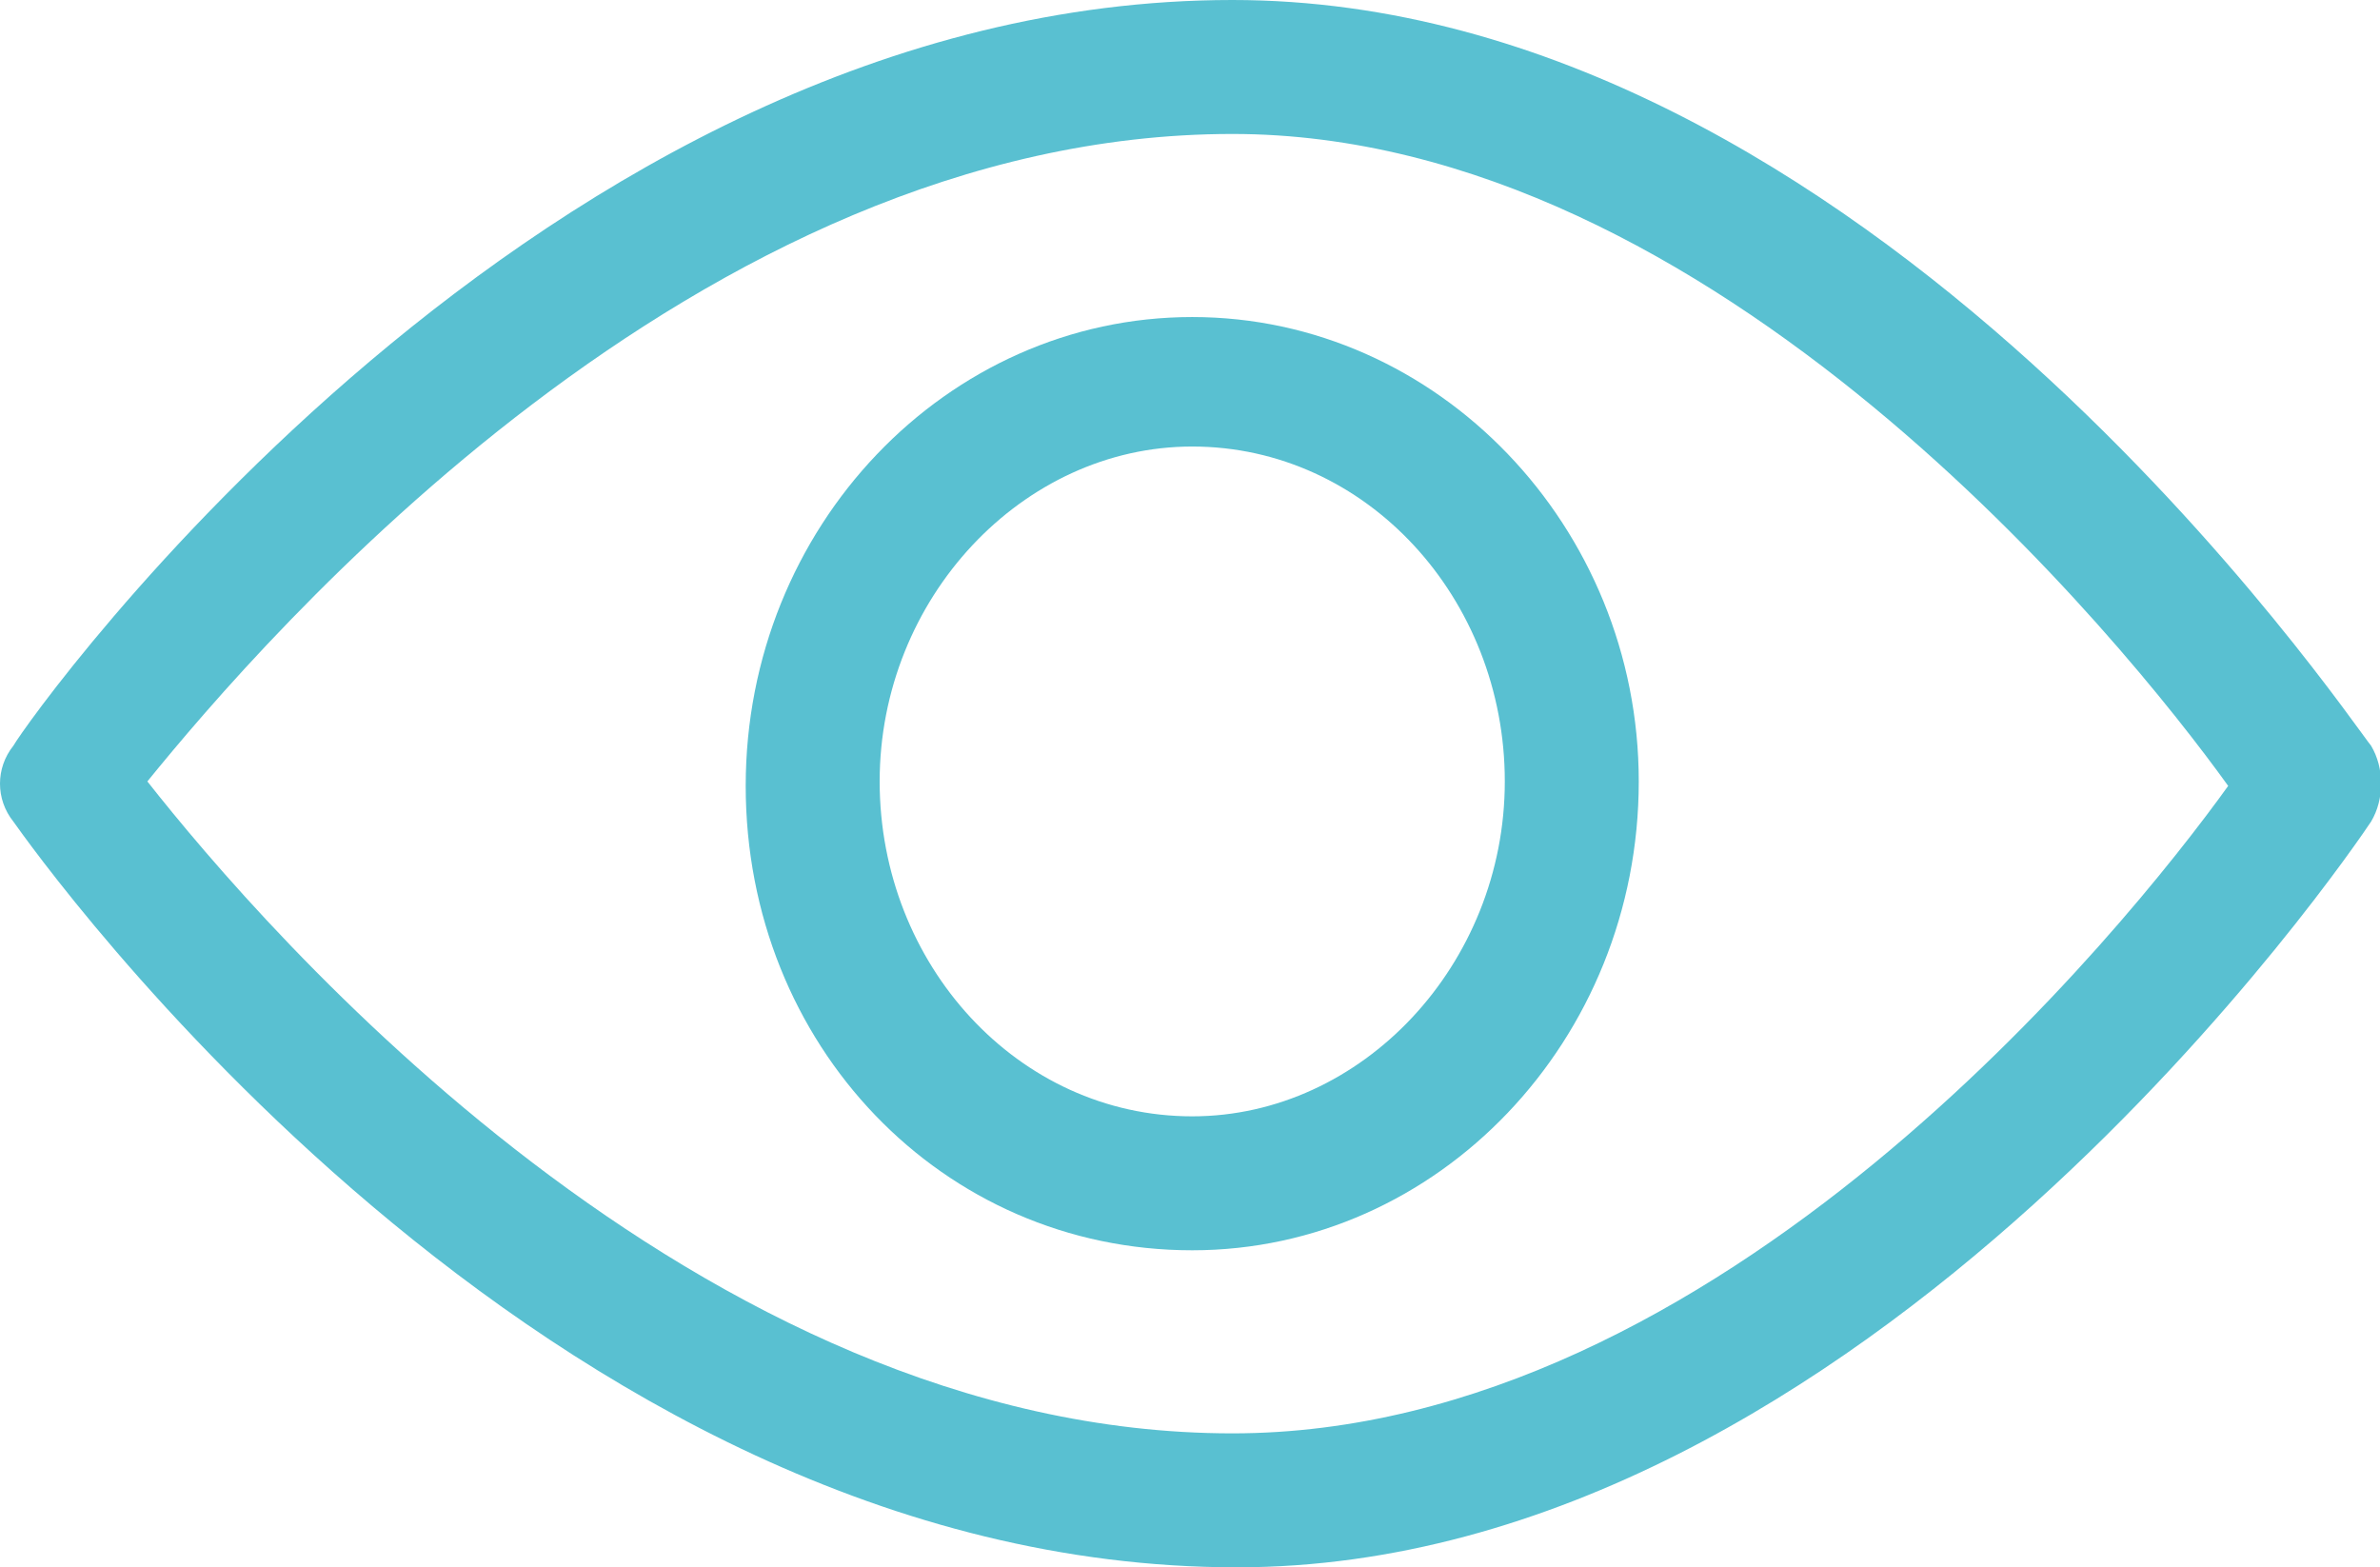 <?xml version="1.0" encoding="UTF-8"?> <!-- Generator: Adobe Illustrator 23.1.0, SVG Export Plug-In . SVG Version: 6.00 Build 0) --> <svg xmlns="http://www.w3.org/2000/svg" xmlns:xlink="http://www.w3.org/1999/xlink" id="Layer_1" x="0px" y="0px" viewBox="0 0 53.3 35.1" style="enable-background:new 0 0 53.3 35.1;" xml:space="preserve"> <style type="text/css"> .st0{fill:#59C0D1;} </style> <g> <path class="st0" d="M53.1,16.7C52.6,16.1,41.8,0,27.6,0C12.1,0,0.7,16,0.3,16.7c-0.4,0.5-0.4,1.2,0,1.7 c0.5,0.7,11.8,16.7,27.4,16.7c14.1,0,25-16.1,25.4-16.7C53.4,17.9,53.4,17.2,53.1,16.7z M27.6,32.1c-12,0-21.7-11.3-24.3-14.6 C5.9,14.3,15.6,3,27.6,3c10.8,0,20,11.4,22.3,14.6C47.6,20.8,38.5,32.1,27.6,32.1z"></path> <path class="st0" d="M26.7,7.1c-5.5,0-10,4.7-10,10.5S21.1,28,26.7,28c5.5,0,10-4.7,10-10.5C36.7,11.8,32.2,7.1,26.7,7.1z M26.7,25 c-3.9,0-7-3.4-7-7.5c0-4.1,3.2-7.5,7-7.5c3.9,0,7,3.4,7,7.5S30.5,25,26.7,25z"></path> </g> </svg> 